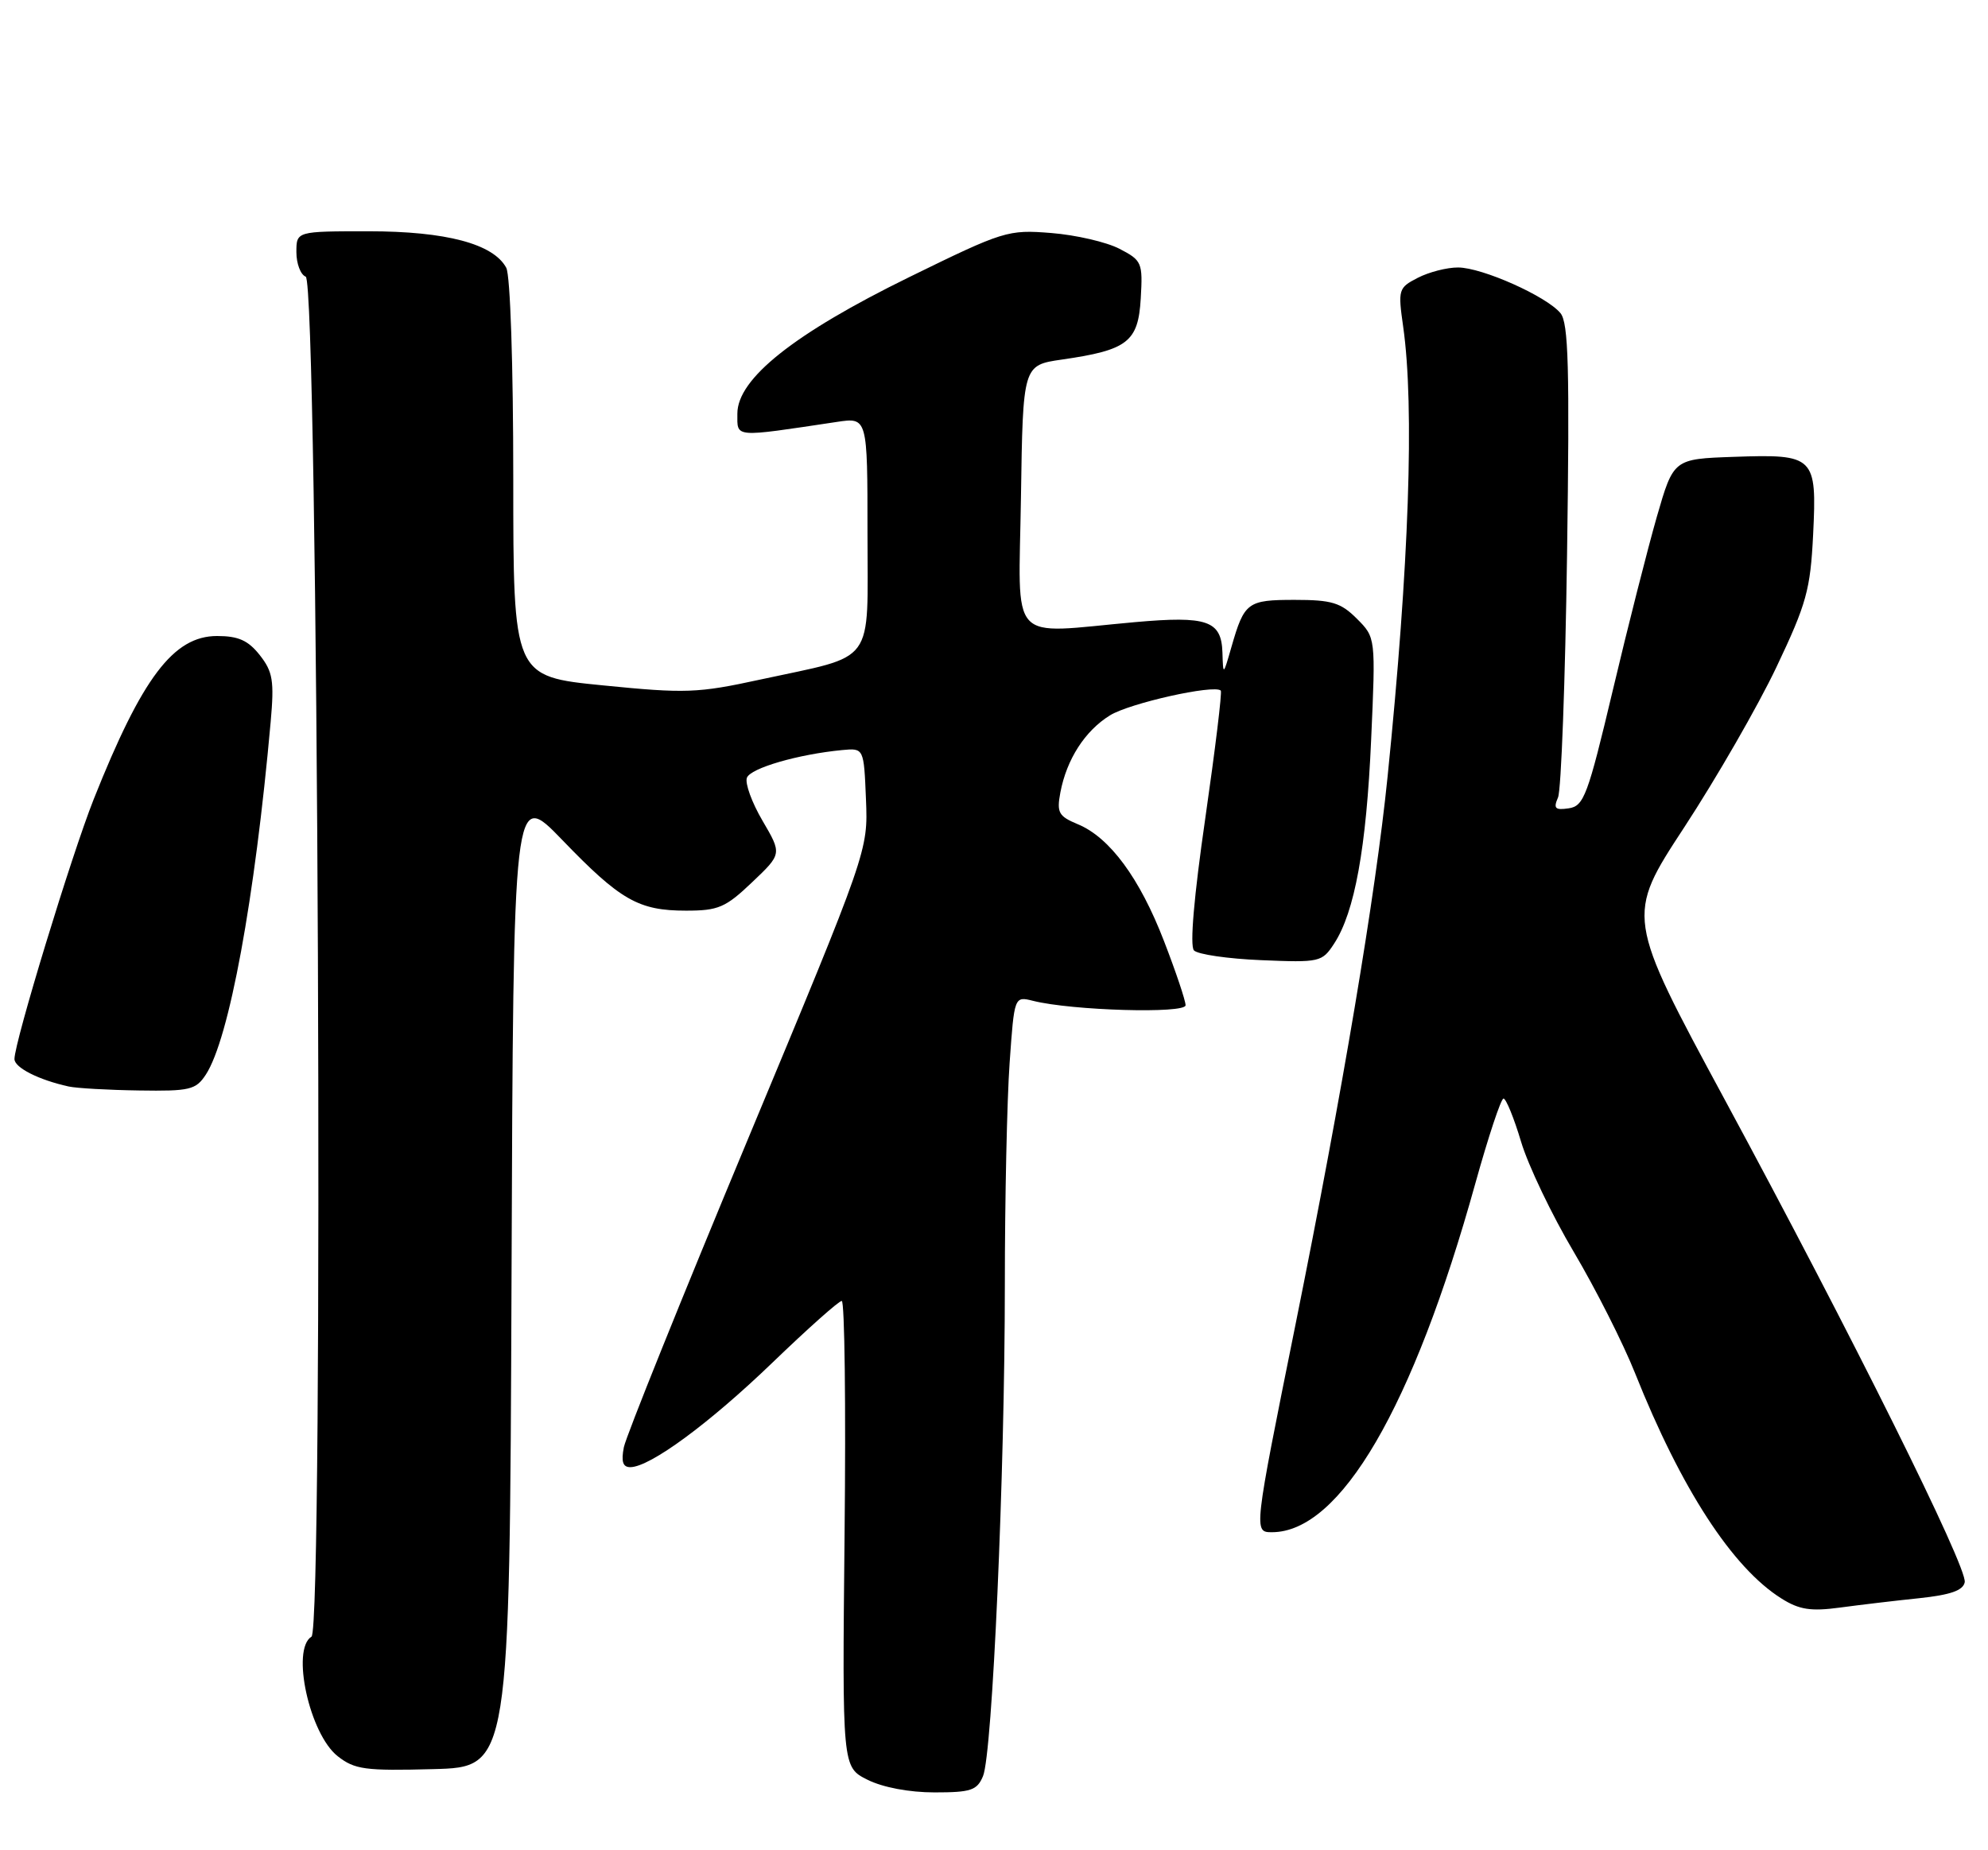 <?xml version="1.0" encoding="UTF-8" standalone="no"?>
<!DOCTYPE svg PUBLIC "-//W3C//DTD SVG 1.1//EN" "http://www.w3.org/Graphics/SVG/1.1/DTD/svg11.dtd" >
<svg xmlns="http://www.w3.org/2000/svg" xmlns:xlink="http://www.w3.org/1999/xlink" version="1.1" viewBox="0 0 275 256">
 <g >
 <path fill="currentColor"
d=" M 135.98 245.75 C 137.28 242.66 139.00 203.82 139.00 177.78 C 139.00 165.97 139.30 152.15 139.66 147.07 C 140.31 137.83 140.31 137.83 142.91 138.48 C 148.29 139.83 164.00 140.28 164.00 139.09 C 164.00 138.45 162.66 134.46 161.02 130.22 C 157.66 121.50 153.50 115.86 149.09 114.04 C 146.43 112.93 146.16 112.44 146.68 109.65 C 147.55 105.06 150.08 101.12 153.54 98.98 C 156.27 97.29 167.95 94.68 168.87 95.55 C 169.07 95.74 168.10 103.68 166.73 113.20 C 165.16 124.05 164.57 130.87 165.16 131.50 C 165.68 132.05 169.86 132.66 174.46 132.85 C 182.57 133.19 182.88 133.12 184.55 130.56 C 187.39 126.22 189.01 117.32 189.67 102.35 C 190.30 88.21 190.30 88.21 187.69 85.60 C 185.47 83.38 184.22 83.00 179.10 83.00 C 172.56 83.00 172.13 83.32 170.35 89.50 C 169.20 93.50 169.20 93.50 169.10 90.29 C 168.96 85.87 167.02 85.19 157.00 86.08 C 139.22 87.67 140.92 89.53 141.23 68.76 C 141.50 50.53 141.50 50.53 146.89 49.75 C 155.99 48.44 157.45 47.31 157.80 41.29 C 158.09 36.33 157.96 36.03 154.85 34.42 C 153.06 33.49 148.81 32.51 145.42 32.24 C 139.42 31.76 138.86 31.93 125.74 38.36 C 109.86 46.15 102.00 52.39 102.00 57.23 C 102.00 60.60 101.34 60.54 115.75 58.38 C 120.00 57.74 120.00 57.74 120.00 73.75 C 120.00 92.34 121.33 90.52 105.15 94.03 C 96.51 95.91 94.84 95.97 83.40 94.83 C 71.00 93.60 71.00 93.60 71.00 66.24 C 71.00 50.45 70.59 38.10 70.03 37.05 C 68.25 33.74 61.71 32.00 50.98 32.00 C 41.00 32.00 41.00 32.00 41.00 34.89 C 41.00 36.48 41.58 38.01 42.29 38.28 C 44.01 38.94 44.80 225.39 43.09 226.45 C 40.24 228.20 42.81 239.92 46.71 242.99 C 49.07 244.84 50.49 245.03 59.93 244.78 C 70.50 244.50 70.50 244.50 70.76 176.85 C 71.01 109.21 71.01 109.21 77.76 116.20 C 85.82 124.57 88.33 126.00 94.91 126.00 C 99.37 126.00 100.37 125.57 104.04 122.07 C 108.17 118.15 108.17 118.15 105.48 113.56 C 104.00 111.04 103.03 108.36 103.32 107.61 C 103.83 106.27 110.44 104.36 116.50 103.78 C 119.50 103.50 119.50 103.50 119.79 110.61 C 120.08 117.71 120.08 117.71 103.47 157.59 C 94.33 179.52 86.61 198.71 86.30 200.23 C 85.91 202.22 86.15 203.00 87.18 203.00 C 89.90 203.00 98.11 196.96 106.89 188.50 C 111.74 183.83 116.03 180.00 116.44 180.00 C 116.84 180.00 117.02 194.51 116.83 212.25 C 116.50 244.50 116.50 244.50 120.00 246.25 C 122.12 247.31 125.78 248.00 129.27 248.00 C 134.31 248.00 135.16 247.72 135.98 245.75 Z  M 265.49 221.13 C 269.82 220.67 271.56 220.06 271.78 218.92 C 272.17 216.89 256.13 184.63 238.59 152.16 C 224.90 126.81 224.90 126.81 232.98 114.47 C 237.43 107.67 243.17 97.70 245.73 92.31 C 249.90 83.53 250.43 81.61 250.81 73.97 C 251.34 63.12 251.02 62.82 239.85 63.21 C 231.50 63.50 231.50 63.50 229.19 71.50 C 227.93 75.90 225.18 86.70 223.10 95.50 C 219.64 110.08 219.10 111.53 217.01 111.84 C 215.11 112.12 214.86 111.86 215.52 110.34 C 215.96 109.33 216.52 94.21 216.77 76.74 C 217.14 50.90 216.97 44.67 215.86 43.33 C 213.93 40.99 205.03 37.02 201.70 37.01 C 200.16 37.00 197.65 37.65 196.12 38.44 C 193.44 39.82 193.37 40.06 194.10 45.19 C 195.68 56.31 194.92 78.23 191.94 107.50 C 190.28 123.84 185.72 150.93 179.21 183.25 C 173.41 212.00 173.41 212.00 175.96 212.00 C 185.41 211.98 195.47 194.74 204.08 163.75 C 205.88 157.29 207.63 152.00 207.98 152.00 C 208.33 152.00 209.43 154.69 210.41 157.97 C 211.39 161.25 214.67 168.11 217.70 173.22 C 220.72 178.32 224.54 185.88 226.18 190.00 C 232.55 205.99 239.64 216.92 246.44 221.18 C 248.89 222.72 250.49 222.97 254.50 222.43 C 257.25 222.06 262.19 221.47 265.49 221.13 Z  M 28.47 148.69 C 31.70 143.75 35.25 124.43 37.44 99.90 C 37.95 94.19 37.74 92.94 35.94 90.65 C 34.33 88.61 32.98 88.00 30.03 88.00 C 24.00 88.00 19.66 93.75 12.96 110.59 C 9.89 118.32 2.00 144.19 2.00 146.53 C 2.00 147.72 5.36 149.42 9.50 150.33 C 10.60 150.57 14.98 150.82 19.23 150.88 C 26.27 150.99 27.09 150.79 28.47 148.69 Z "/>
</g>
</svg>